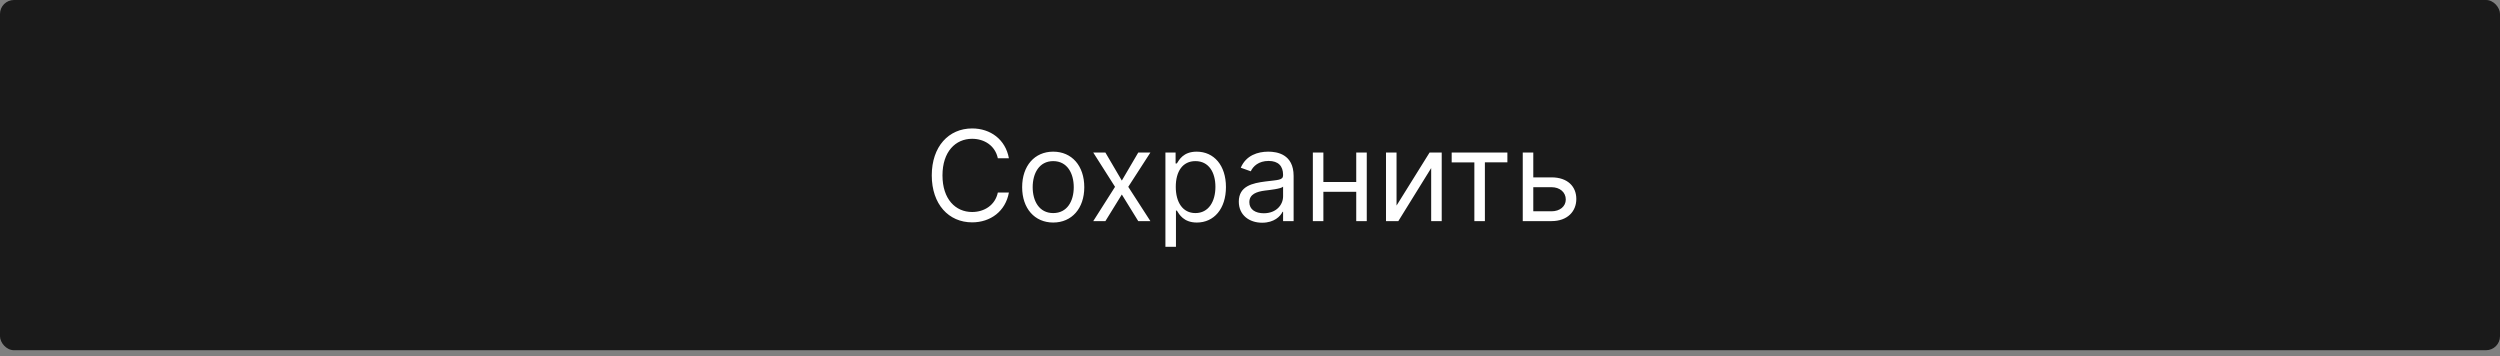 <svg width="358" height="51" fill="none" xmlns="http://www.w3.org/2000/svg"><rect width="100%" height="100%" fill="#808080" stroke="none"/><rect opacity=".8" width="358" height="50.152" rx="2" fill="#000"/><path d="M144.475 22.663c-.486-2.685-2.634-4.27-5.267-4.27-3.35 0-5.779 2.582-5.779 6.724s2.429 6.725 5.779 6.725c2.633 0 4.781-1.585 5.267-4.27h-1.585c-.384 1.815-1.944 2.787-3.682 2.787-2.378 0-4.245-1.841-4.245-5.242 0-3.4 1.867-5.241 4.245-5.241 1.738 0 3.298.971 3.682 2.787h1.585Zm6.345 9.204c2.66 0 4.449-2.02 4.449-5.062 0-3.068-1.789-5.088-4.449-5.088-2.659 0-4.448 2.02-4.448 5.088 0 3.043 1.789 5.062 4.448 5.062Zm0-1.355c-2.019 0-2.94-1.738-2.94-3.707 0-1.969.921-3.733 2.94-3.733 2.02 0 2.941 1.764 2.941 3.733s-.921 3.707-2.941 3.707Zm7.473-8.667h-1.739l3.119 4.909-3.119 4.909h1.739l2.352-3.81 2.352 3.81h1.739l-3.17-4.91 3.17-4.908h-1.739l-2.352 4.014-2.352-4.014Zm8.595 13.5h1.509v-5.19h.128c.332.536.971 1.712 2.863 1.712 2.455 0 4.168-1.968 4.168-5.088 0-3.093-1.713-5.062-4.193-5.062-1.918 0-2.506 1.176-2.838 1.687h-.179v-1.56h-1.458v13.5Zm1.483-8.591c0-2.2.972-3.682 2.813-3.682 1.918 0 2.864 1.61 2.864 3.682 0 2.096-.972 3.758-2.864 3.758-1.815 0-2.813-1.534-2.813-3.758Zm12.375 5.139c1.714 0 2.608-.92 2.915-1.56h.077v1.33h1.508v-6.469c0-3.12-2.377-3.477-3.63-3.477-1.483 0-3.171.511-3.938 2.301l1.432.511c.332-.716 1.119-1.483 2.557-1.483 1.387 0 2.071.735 2.071 1.995v.05c0 .73-.742.666-2.531.896-1.822.236-3.81.639-3.81 2.889 0 1.918 1.483 3.017 3.349 3.017Zm.231-1.355c-1.202 0-2.071-.537-2.071-1.585 0-1.151 1.048-1.509 2.224-1.662.639-.077 2.352-.256 2.608-.563v1.38c0 1.228-.972 2.43-2.761 2.43Zm8.531-8.693H188v9.818h1.508V27.47h4.705v4.193h1.508v-9.818h-1.508v4.218h-4.705v-4.218Zm10.477 7.593v-7.593h-1.509v9.818h1.765l4.704-7.594v7.594h1.509v-9.818h-1.739l-4.73 7.593Zm7.896-6.187h3.247v8.412h1.508V23.25h3.222v-1.406h-7.977v1.406Zm11.686 2.148v-3.554h-1.509v9.818h4.117c2.301 0 3.554-1.406 3.554-3.17 0-1.79-1.253-3.094-3.554-3.094h-2.608Zm0 1.406h2.608c1.195 0 2.045.729 2.045 1.764 0 .99-.85 1.688-2.045 1.688h-2.608v-3.452Z" fill="#fff"/></svg>